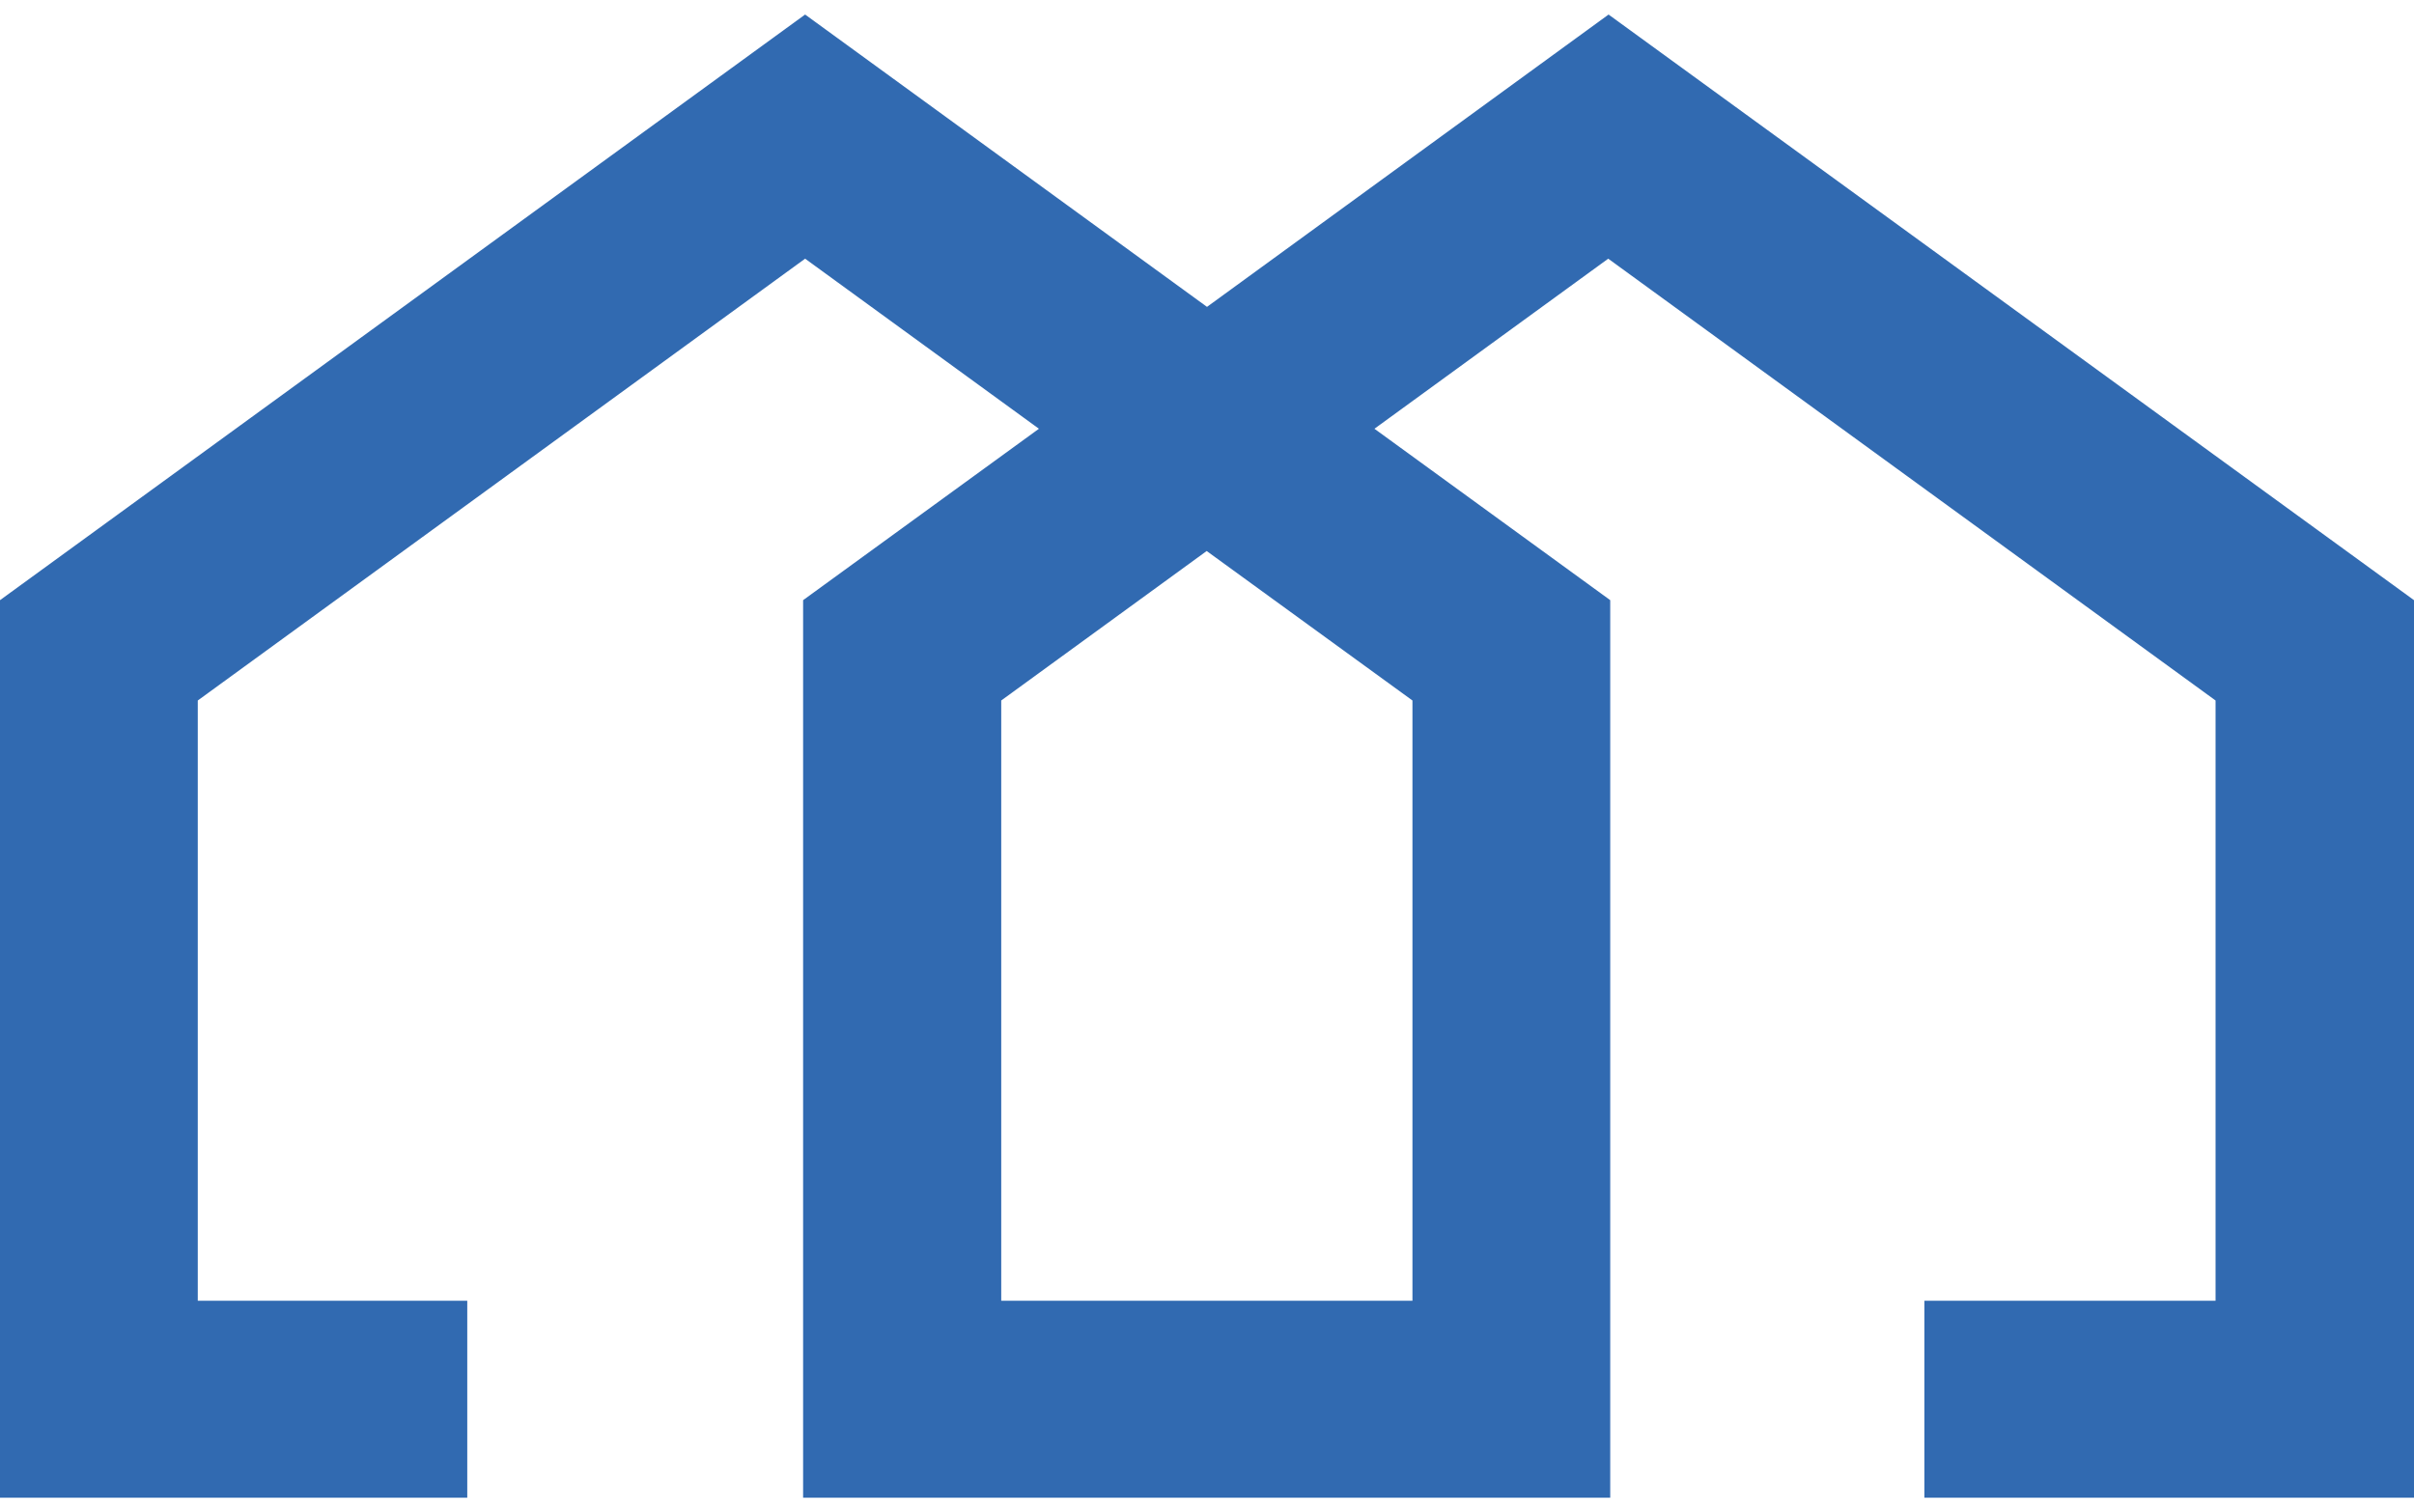 <svg width="83" height="52" viewBox="0 0 83 52" fill="none" xmlns="http://www.w3.org/2000/svg">
<path id="Vector" d="M55.307 0.5L41.5 10.552L27.682 0.5L0 20.637V51.5H16.066V44.727H6.8V24.087L27.682 8.895L35.721 14.743L27.613 20.637V51.5H38.53H46.958H55.364V20.637L47.257 14.743L55.295 8.895L76.177 24.087V44.727H66.166V51.5H83V20.637L55.307 0.5ZM48.564 24.087V44.727H46.97H38.541H34.425V24.087L41.489 18.947L48.564 24.087Z" fill="#316AB1"/>
</svg>
